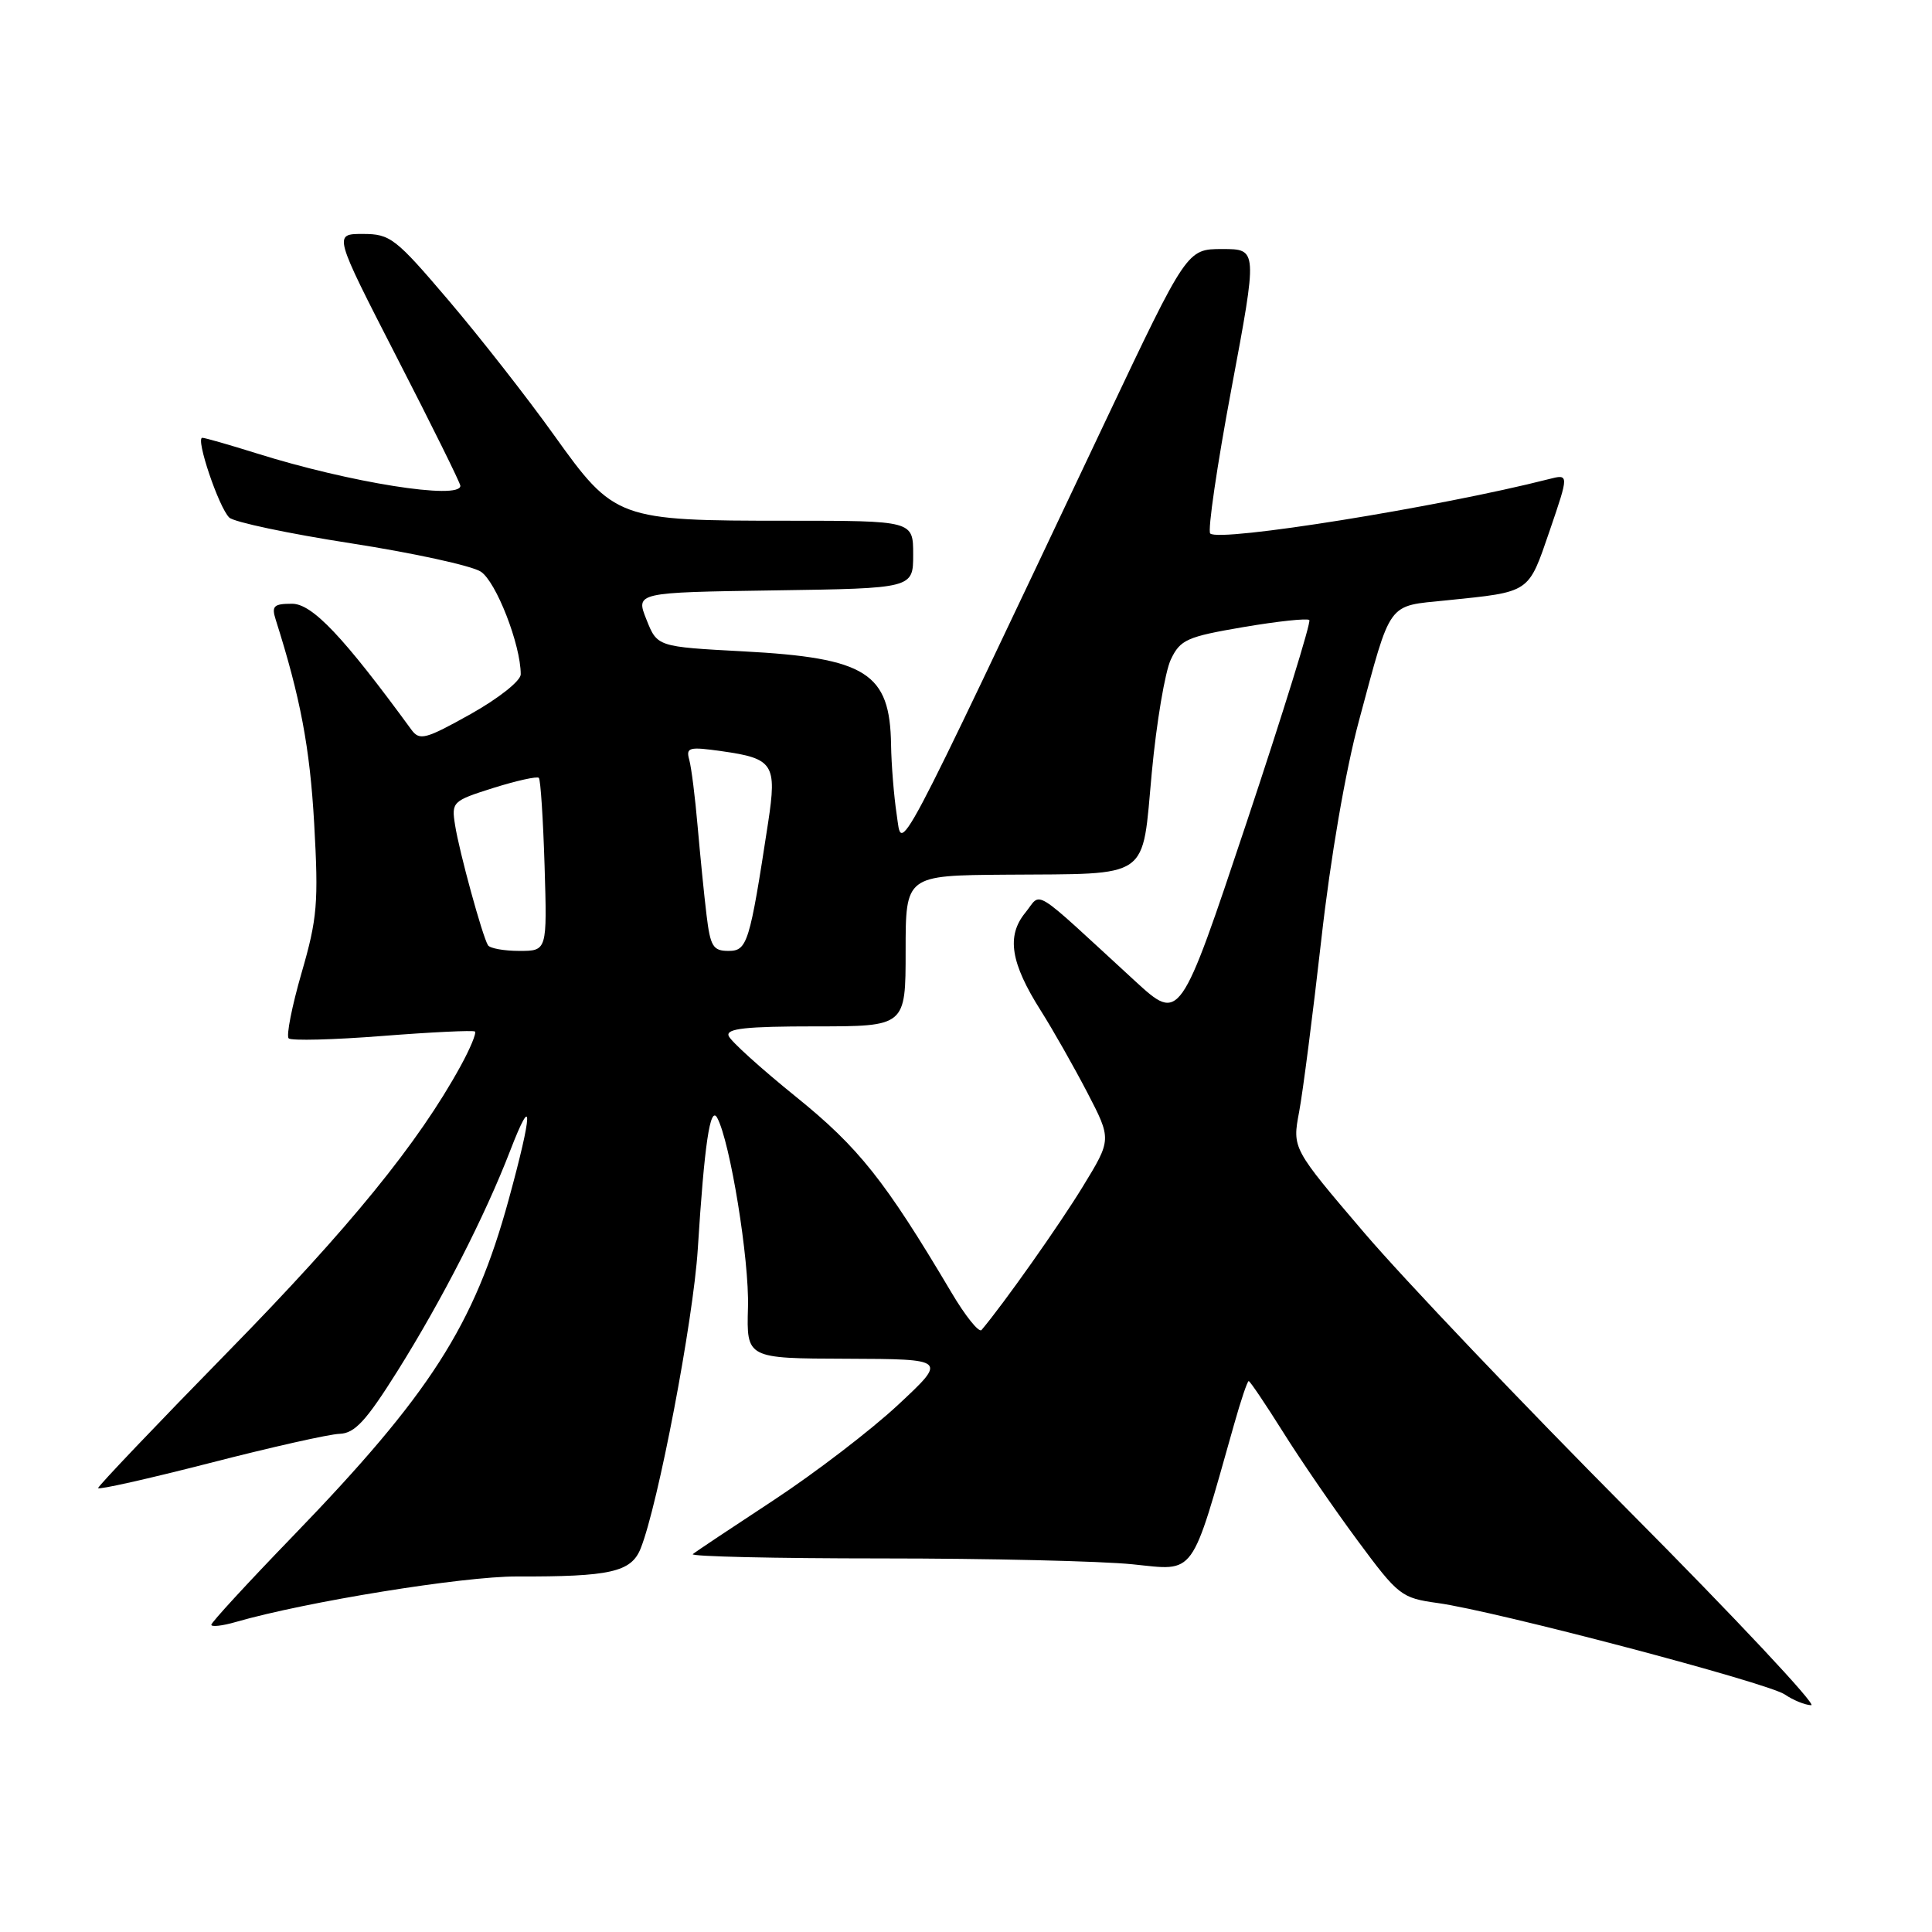 <?xml version="1.0" encoding="UTF-8" standalone="no"?>
<!DOCTYPE svg PUBLIC "-//W3C//DTD SVG 1.1//EN" "http://www.w3.org/Graphics/SVG/1.1/DTD/svg11.dtd" >
<svg xmlns="http://www.w3.org/2000/svg" xmlns:xlink="http://www.w3.org/1999/xlink" version="1.1" viewBox="0 0 256 256">
 <g >
 <path fill="currentColor"
d=" M 215.89 200.25 C 201.81 186.09 186.00 169.48 180.76 163.34 C 171.23 152.17 171.23 152.17 172.14 147.34 C 172.64 144.68 173.96 134.40 175.08 124.50 C 176.30 113.63 178.28 102.14 180.07 95.50 C 184.40 79.43 183.72 80.36 191.67 79.55 C 202.88 78.40 202.47 78.67 205.34 70.32 C 207.91 62.80 207.91 62.80 205.21 63.49 C 190.74 67.18 161.53 71.87 160.36 70.69 C 160.00 70.33 161.26 61.70 163.17 51.52 C 166.64 33.00 166.64 33.00 161.96 33.00 C 157.28 33.00 157.28 33.00 146.50 55.75 C 118.00 115.94 119.58 112.95 118.82 107.96 C 118.45 105.51 118.11 101.33 118.07 98.68 C 117.93 89.16 114.81 87.18 98.52 86.31 C 87.09 85.70 87.09 85.70 85.66 82.10 C 84.22 78.50 84.22 78.50 102.61 78.23 C 121.00 77.96 121.00 77.96 121.00 73.48 C 121.00 69.00 121.00 69.00 104.37 69.00 C 81.84 69.00 81.42 68.85 73.42 57.67 C 69.89 52.73 63.62 44.72 59.48 39.85 C 52.40 31.53 51.72 31.00 48.07 31.00 C 44.19 31.00 44.19 31.00 52.59 47.37 C 57.22 56.37 61.00 64.02 61.00 64.37 C 61.00 66.28 46.33 63.95 34.00 60.07 C 30.42 58.95 27.19 58.02 26.81 58.01 C 25.87 58.00 28.99 67.24 30.38 68.58 C 31.00 69.18 38.25 70.71 46.50 71.99 C 54.75 73.27 62.49 74.96 63.70 75.74 C 65.74 77.06 69.00 85.44 69.00 89.35 C 69.00 90.22 66.08 92.53 62.36 94.62 C 56.38 97.96 55.60 98.17 54.52 96.70 C 45.49 84.34 41.37 80.00 38.70 80.00 C 36.27 80.00 35.96 80.30 36.53 82.10 C 39.81 92.43 41.06 99.05 41.63 109.11 C 42.22 119.63 42.05 121.70 39.96 128.91 C 38.68 133.34 37.91 137.25 38.25 137.59 C 38.59 137.92 44.19 137.78 50.68 137.27 C 57.18 136.76 62.69 136.50 62.93 136.68 C 63.16 136.87 62.31 138.93 61.03 141.26 C 55.44 151.46 46.34 162.64 30.25 179.07 C 20.76 188.76 13.00 196.91 13.00 197.18 C 13.00 197.44 19.64 195.95 27.75 193.87 C 35.86 191.78 43.62 190.03 45.00 189.99 C 47.01 189.92 48.51 188.29 52.65 181.70 C 58.57 172.26 64.26 161.13 67.59 152.50 C 70.68 144.49 70.59 147.33 67.40 158.97 C 62.83 175.65 56.99 184.74 38.75 203.61 C 32.84 209.72 28.00 214.98 28.00 215.29 C 28.00 215.60 29.46 215.44 31.25 214.92 C 40.58 212.23 61.36 208.87 68.50 208.89 C 80.86 208.93 83.64 208.31 84.89 205.18 C 87.20 199.42 91.86 174.99 92.46 165.50 C 93.33 151.66 94.10 146.43 95.03 148.11 C 96.74 151.24 99.30 166.95 99.11 173.25 C 98.92 180.00 98.92 180.00 112.21 180.04 C 125.50 180.09 125.50 180.09 119.00 186.15 C 115.42 189.49 108.00 195.17 102.50 198.79 C 97.00 202.40 92.18 205.61 91.80 205.93 C 91.41 206.24 102.66 206.50 116.80 206.50 C 130.93 206.50 145.92 206.85 150.10 207.28 C 158.50 208.14 157.73 209.20 163.52 188.75 C 164.41 185.59 165.28 183.00 165.46 183.00 C 165.63 183.00 167.68 186.04 170.01 189.75 C 172.33 193.46 176.77 199.92 179.87 204.11 C 185.30 211.45 185.68 211.74 190.50 212.41 C 198.10 213.45 234.23 222.97 236.50 224.53 C 237.60 225.28 239.17 225.92 239.99 225.95 C 240.81 225.98 229.97 214.41 215.89 200.25 Z  M 126.05 171.23 C 117.27 156.43 113.78 152.04 105.47 145.33 C 100.83 141.58 96.81 137.95 96.55 137.26 C 96.17 136.29 98.82 136.00 108.03 136.00 C 120.00 136.00 120.00 136.00 120.00 126.00 C 120.00 116.00 120.00 116.00 133.25 115.90 C 152.69 115.75 151.28 116.74 152.62 102.35 C 153.24 95.72 154.38 88.99 155.14 87.39 C 156.39 84.76 157.26 84.37 164.77 83.09 C 169.31 82.32 173.23 81.90 173.49 82.16 C 173.75 82.42 170.00 94.51 165.16 109.04 C 156.35 135.44 156.35 135.44 150.42 130.01 C 136.33 117.07 138.12 118.18 135.84 120.96 C 133.34 124.04 133.91 127.60 137.92 133.93 C 139.51 136.44 142.27 141.31 144.06 144.74 C 147.30 150.98 147.30 150.98 143.47 157.24 C 140.36 162.33 132.98 172.78 130.06 176.23 C 129.72 176.63 127.91 174.38 126.05 171.23 Z  M 64.66 125.25 C 63.92 124.06 60.84 112.82 60.30 109.33 C 59.81 106.25 59.95 106.12 65.39 104.40 C 68.46 103.44 71.17 102.84 71.40 103.07 C 71.63 103.31 71.97 108.56 72.16 114.75 C 72.50 126.00 72.50 126.00 68.81 126.00 C 66.78 126.00 64.91 125.66 64.66 125.25 Z  M 93.62 121.25 C 93.30 118.64 92.78 113.35 92.44 109.50 C 92.11 105.65 91.61 101.68 91.33 100.68 C 90.87 99.03 91.28 98.92 95.66 99.54 C 102.48 100.50 102.96 101.25 101.78 109.00 C 99.33 125.02 99.03 126.00 96.52 126.00 C 94.48 126.00 94.12 125.40 93.62 121.25 Z "/>
</g>
</svg>